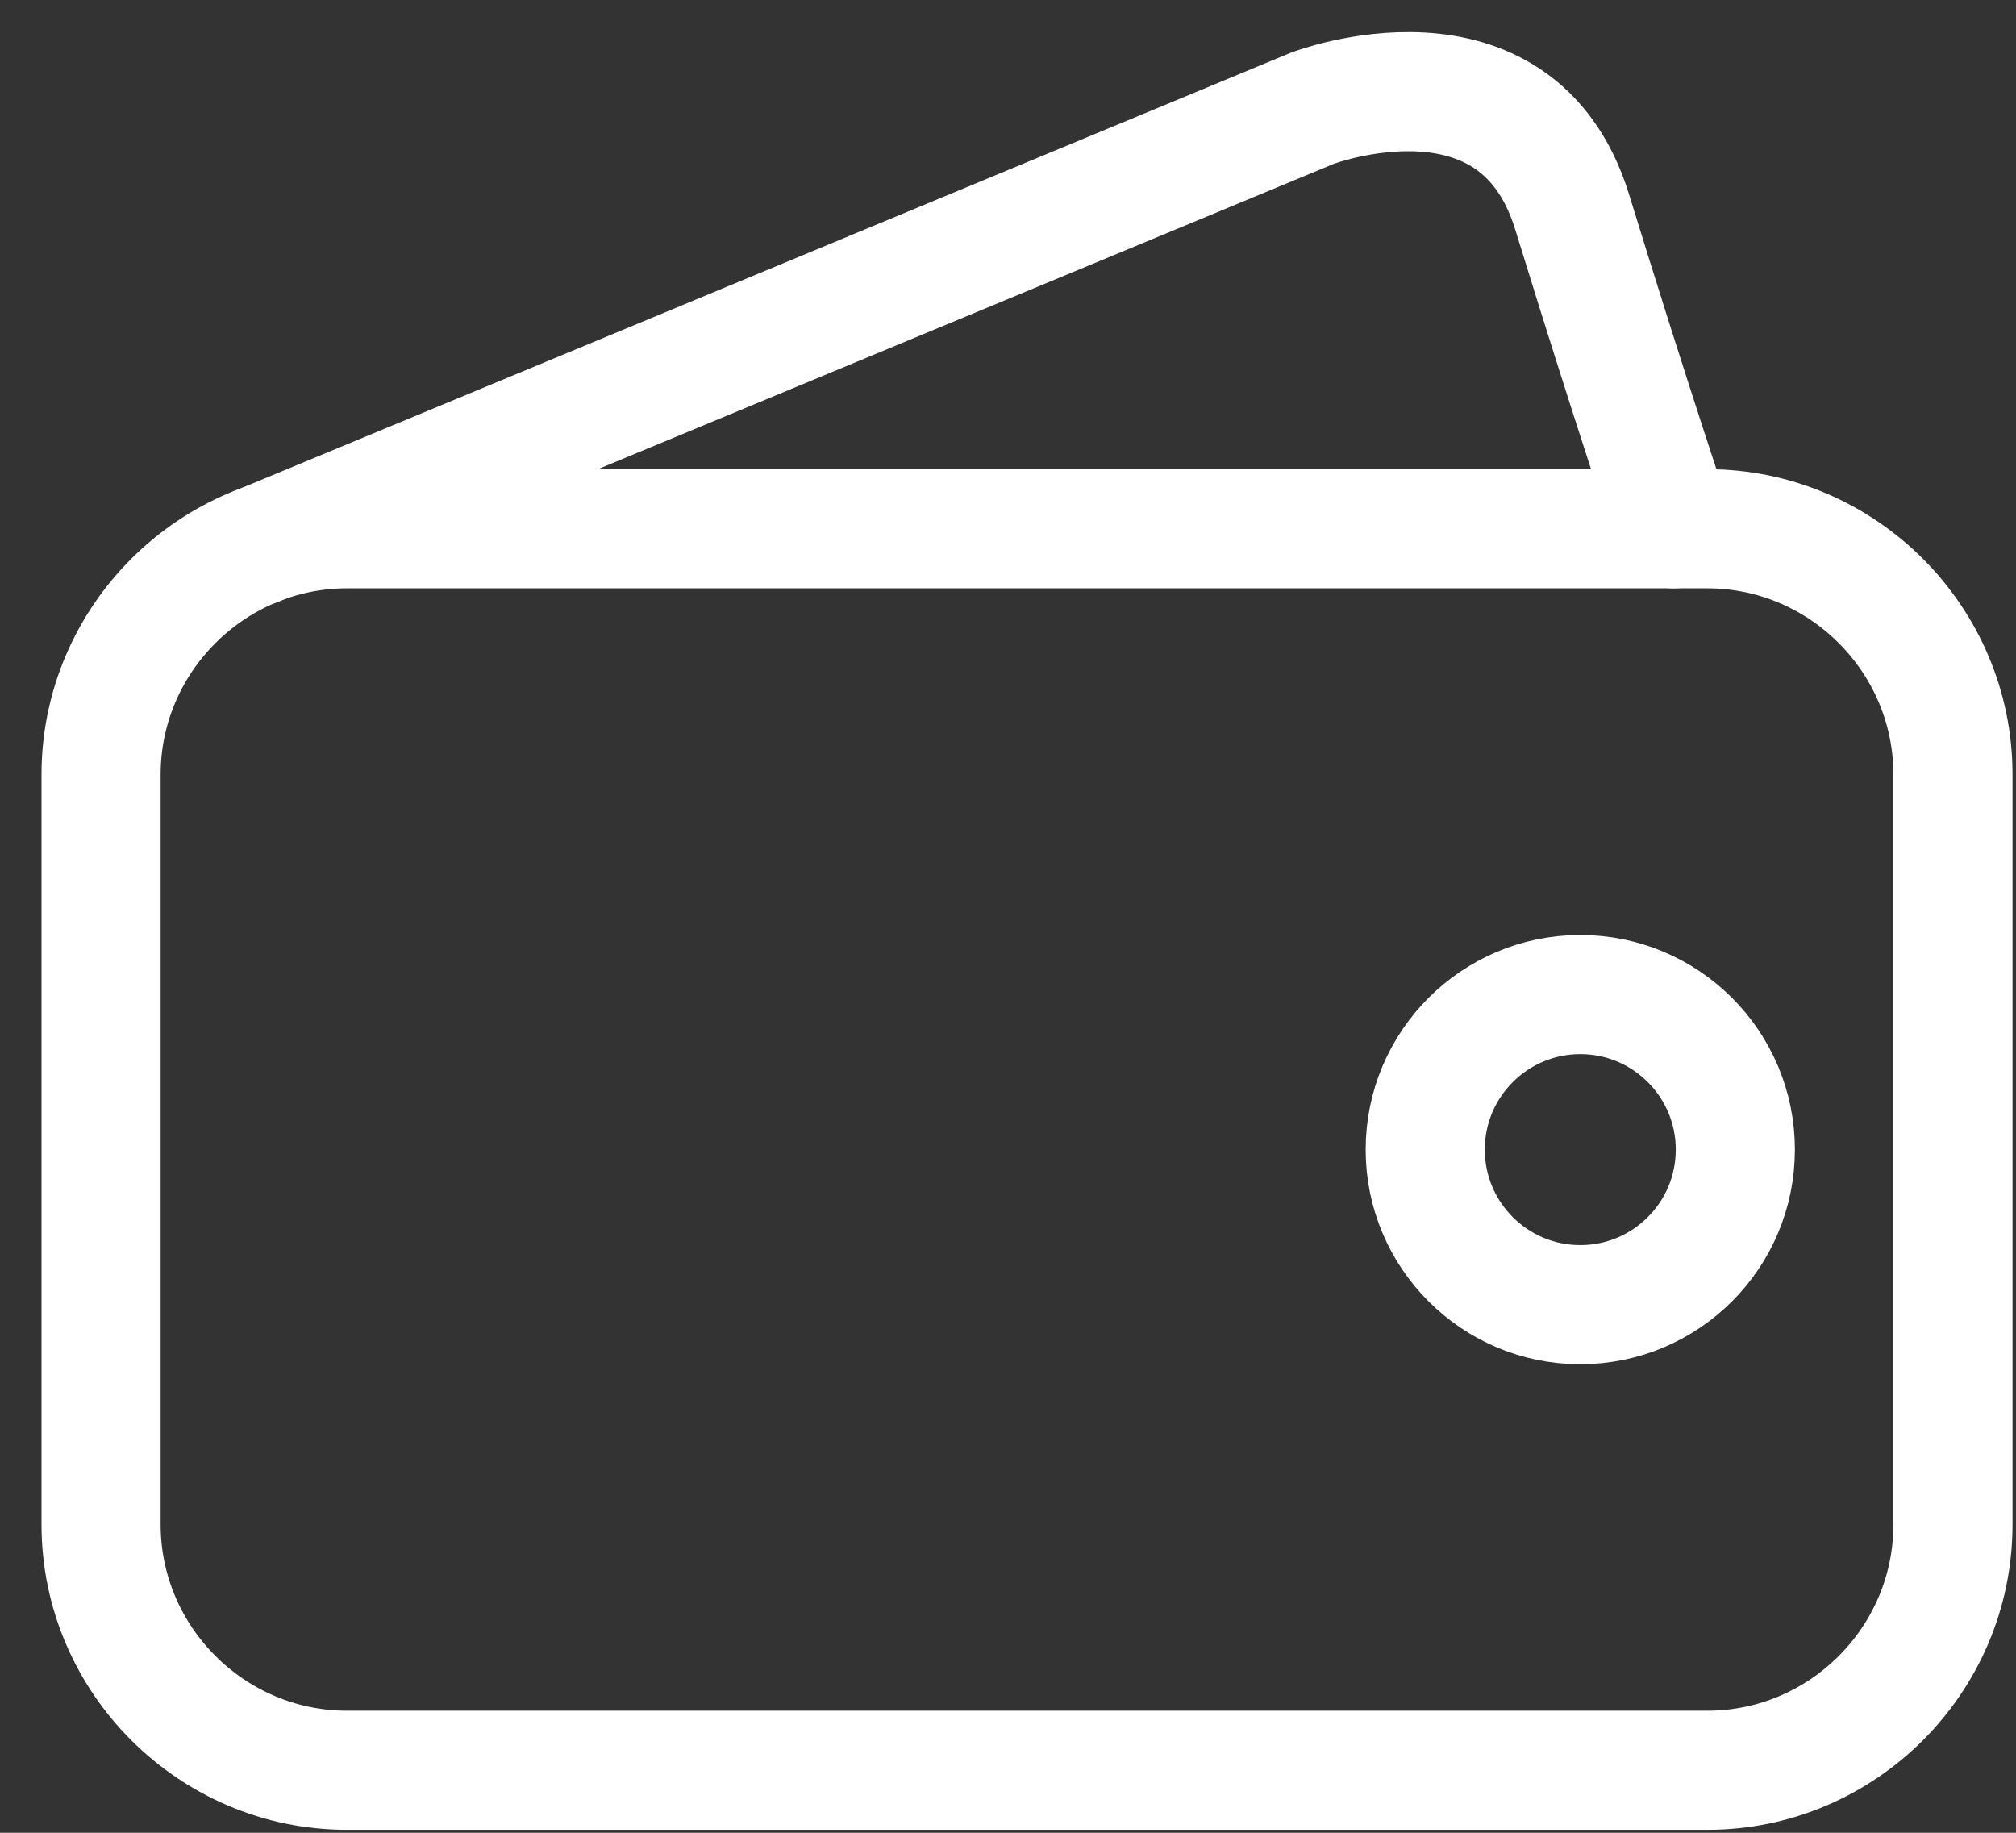 <svg width="22" height="20" viewBox="0 0 22 20" fill="none" xmlns="http://www.w3.org/2000/svg">
<rect x="0" y="0" width="22" height="20" fill="#333333" stroke="none"/>
<path d="M21.312 16.637C21.312 18.112 20.107 19.318 18.632 19.318H3.787C2.311 19.318 1.103 18.111 1.103 16.637V8.451C1.103 6.977 2.312 5.77 3.787 5.77H18.631C20.107 5.77 21.312 6.977 21.312 8.451V16.637H21.312Z" stroke="white" stroke-width="1.3" stroke-miterlimit="10" stroke-linecap="round"/>
<path d="M2.789 5.966L14.322 1.181C14.322 1.181 16.544 0.333 17.155 2.309C17.814 4.448 18.262 5.77 18.262 5.77" stroke="white" stroke-width="1.3" stroke-miterlimit="10" stroke-linecap="round"/>
<path d="M17.245 14.237C18.18 14.237 18.937 13.479 18.937 12.545C18.937 11.611 18.18 10.853 17.245 10.853C16.311 10.853 15.553 11.611 15.553 12.545C15.553 13.479 16.311 14.237 17.245 14.237Z" stroke="white" stroke-width="1.3" stroke-miterlimit="10" stroke-linecap="round"/>
</svg>
